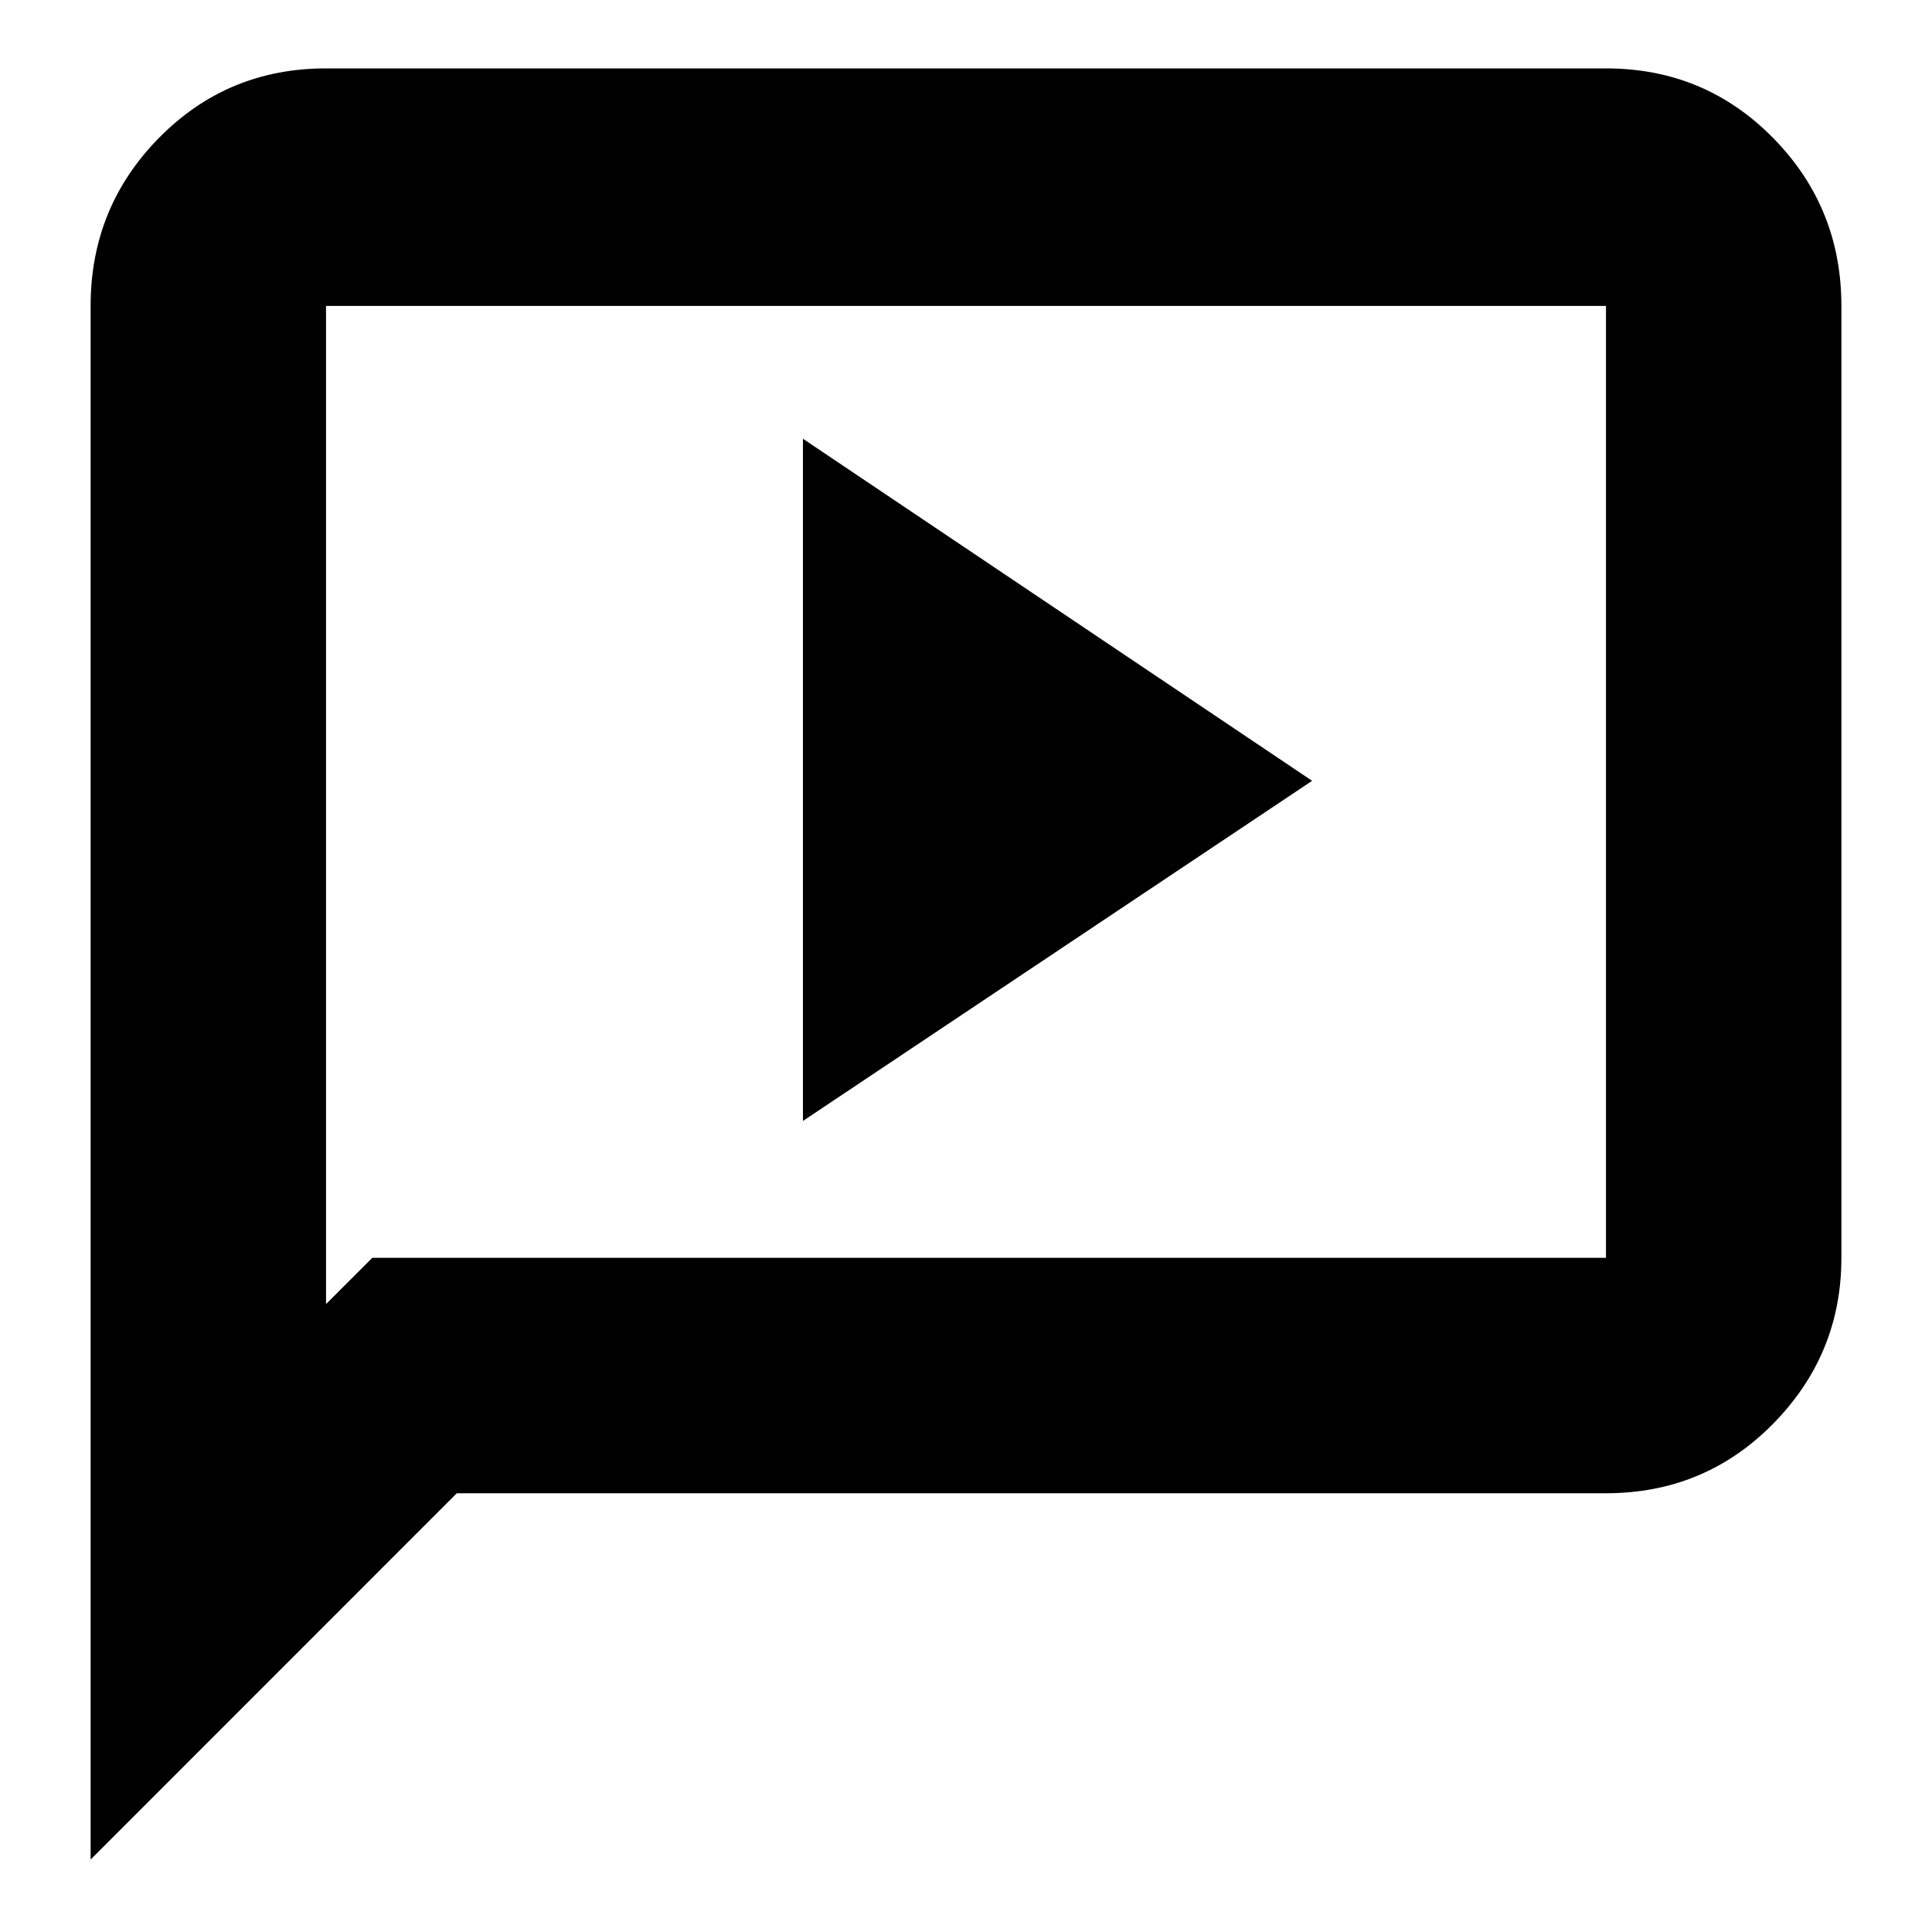 <svg xmlns="http://www.w3.org/2000/svg" height="20" width="20"><path d="m8.312 11.604 5.271-3.521-5.271-3.541ZM.938 19.25V3.167q0-1.021.708-1.74.708-.719 1.729-.719h13.25q1.021 0 1.729.719.708.719.708 1.74v9.854q0 1-.708 1.719-.708.718-1.729.718H4.729Zm2.437-5.75.479-.479h12.771V3.167H3.375Zm0-10.333V13.5Z"/></svg>